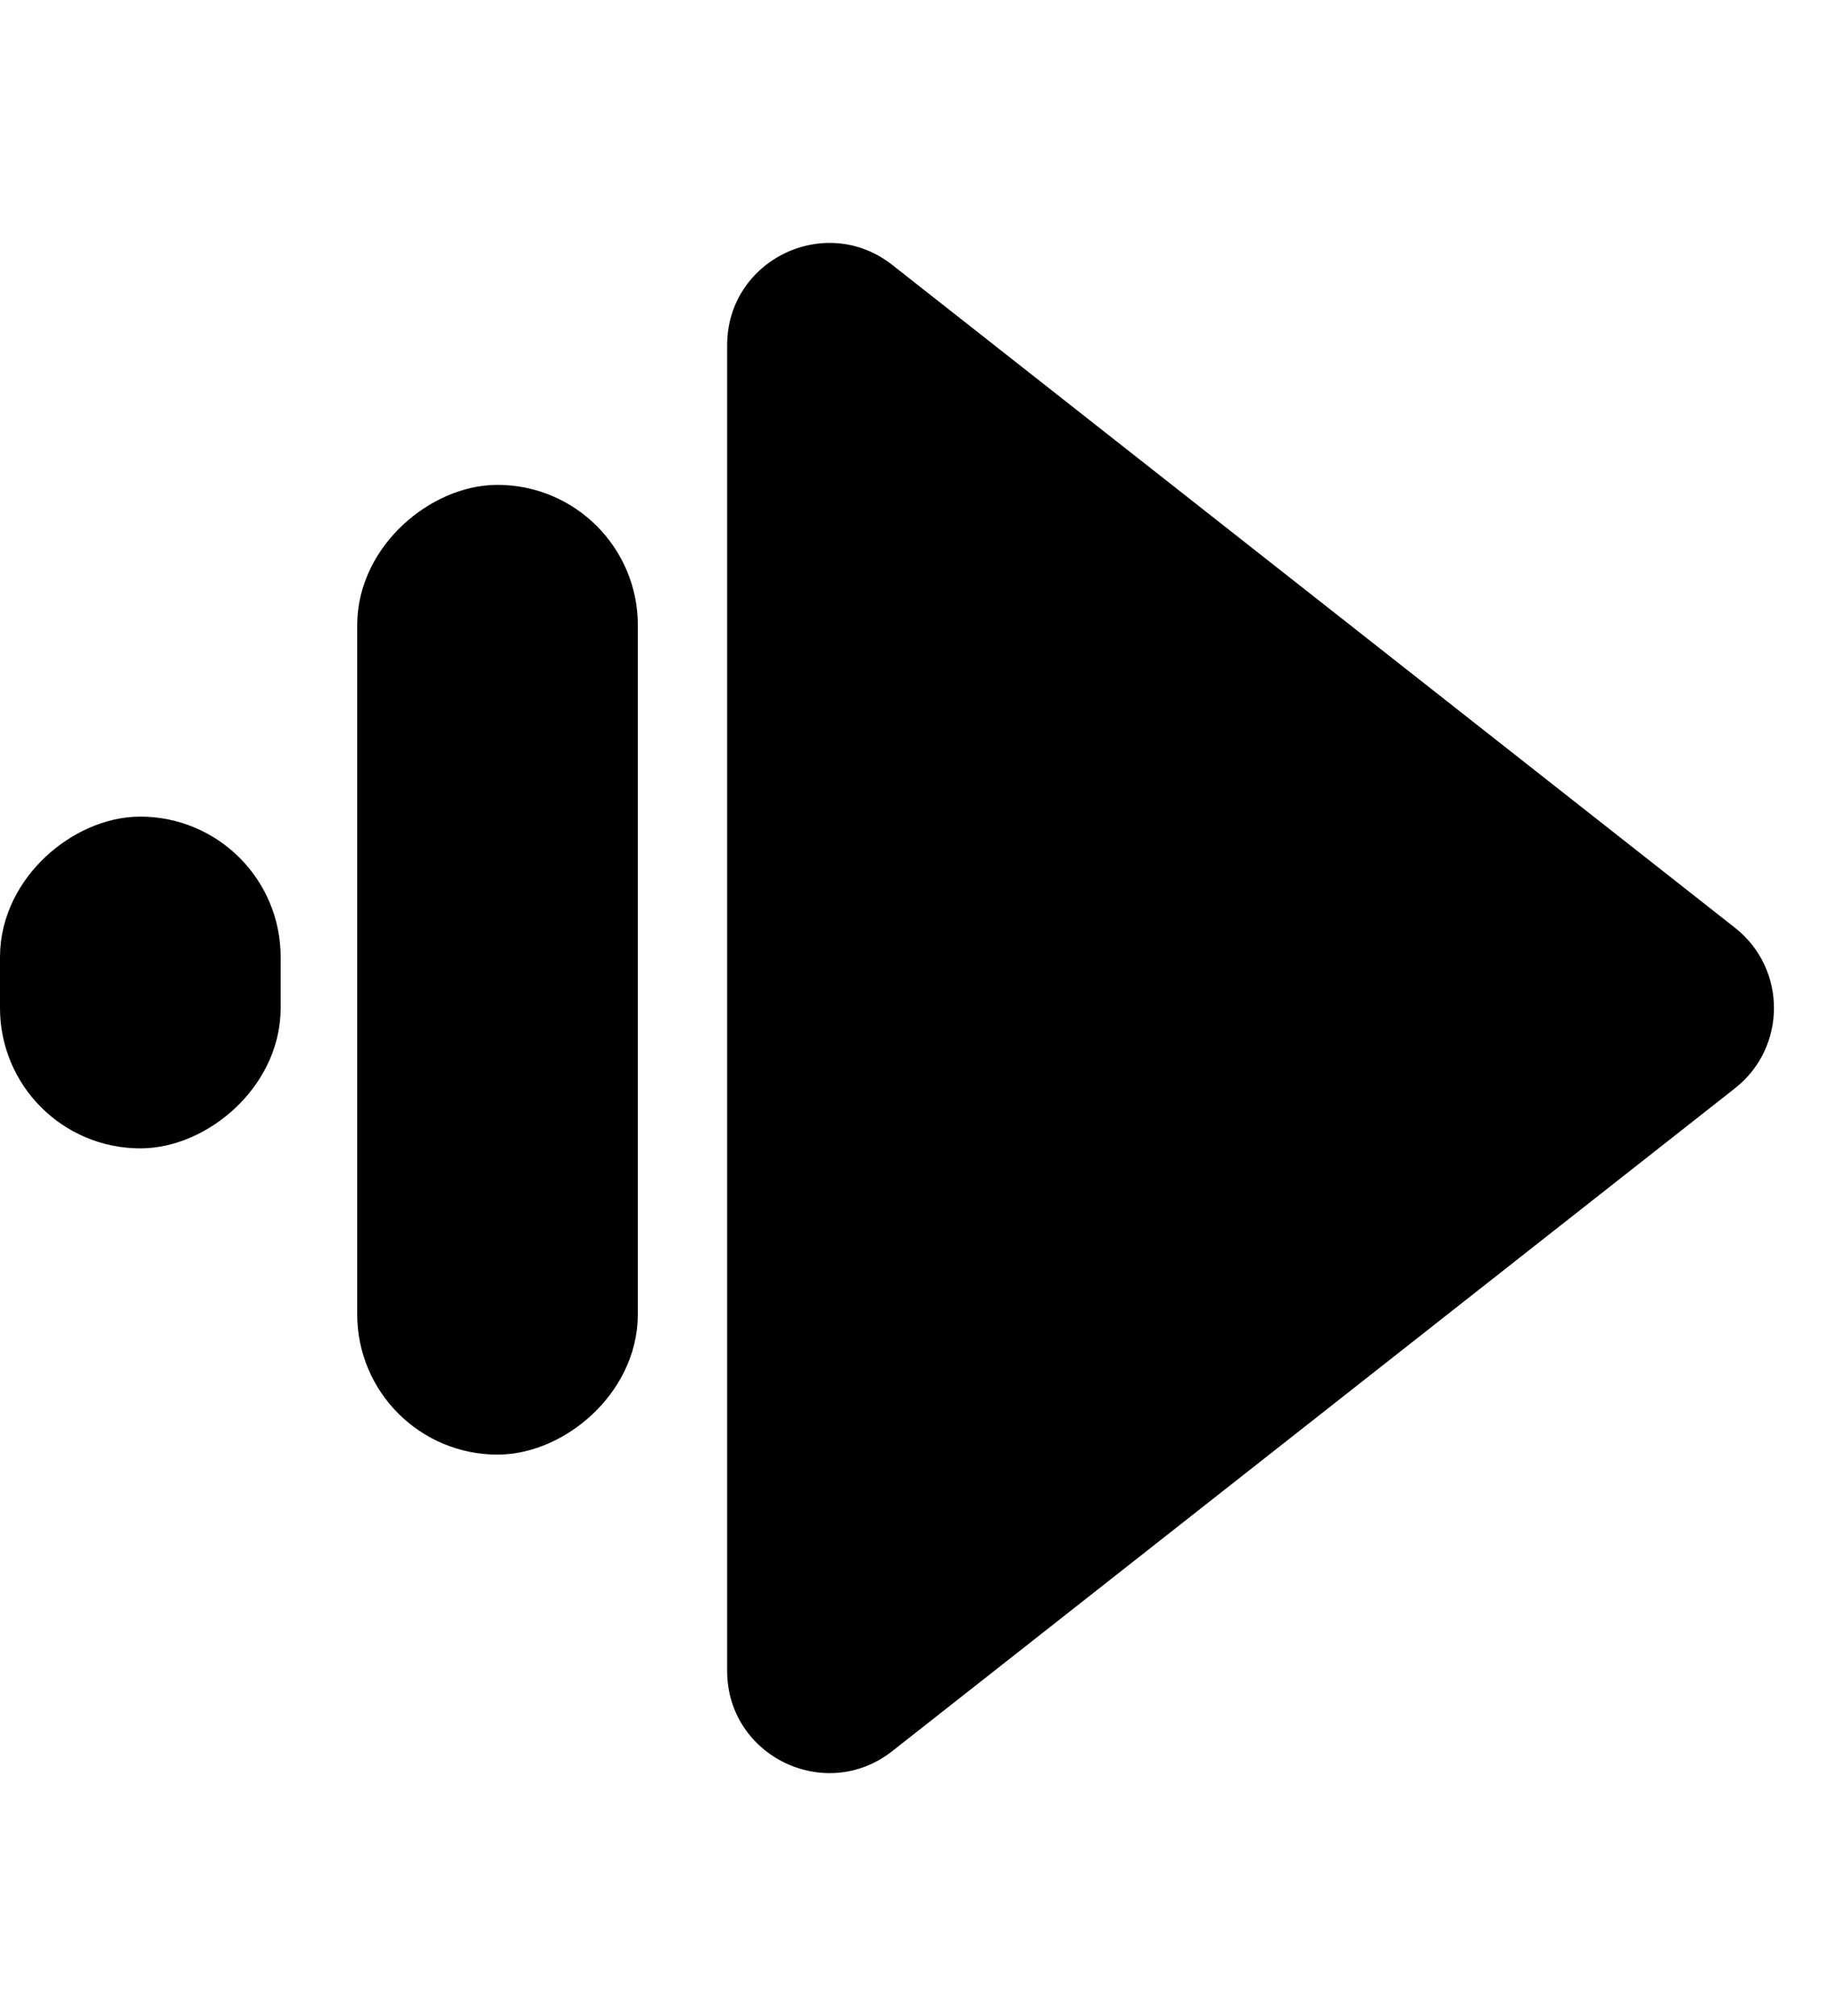 <svg width="72" height="79" viewBox="0 0 72 79" fill="none" xmlns="http://www.w3.org/2000/svg">
<path d="M68.002 36.356C70.038 37.957 70.038 41.043 68.002 42.644L34.973 68.618C32.348 70.682 28.5 68.812 28.5 65.474L28.5 13.526C28.5 10.188 32.348 8.318 34.973 10.382L68.002 36.356Z" fill="black"/>
<rect x="16" y="55" width="34" height="7" rx="3.5" transform="rotate(-90 16 55)" fill="black" stroke="black" stroke-width="4"/>
<rect x="2" y="43" width="9" height="7" rx="3.5" transform="rotate(-90 2 43)" fill="black" stroke="black" stroke-width="4"/>
</svg>
